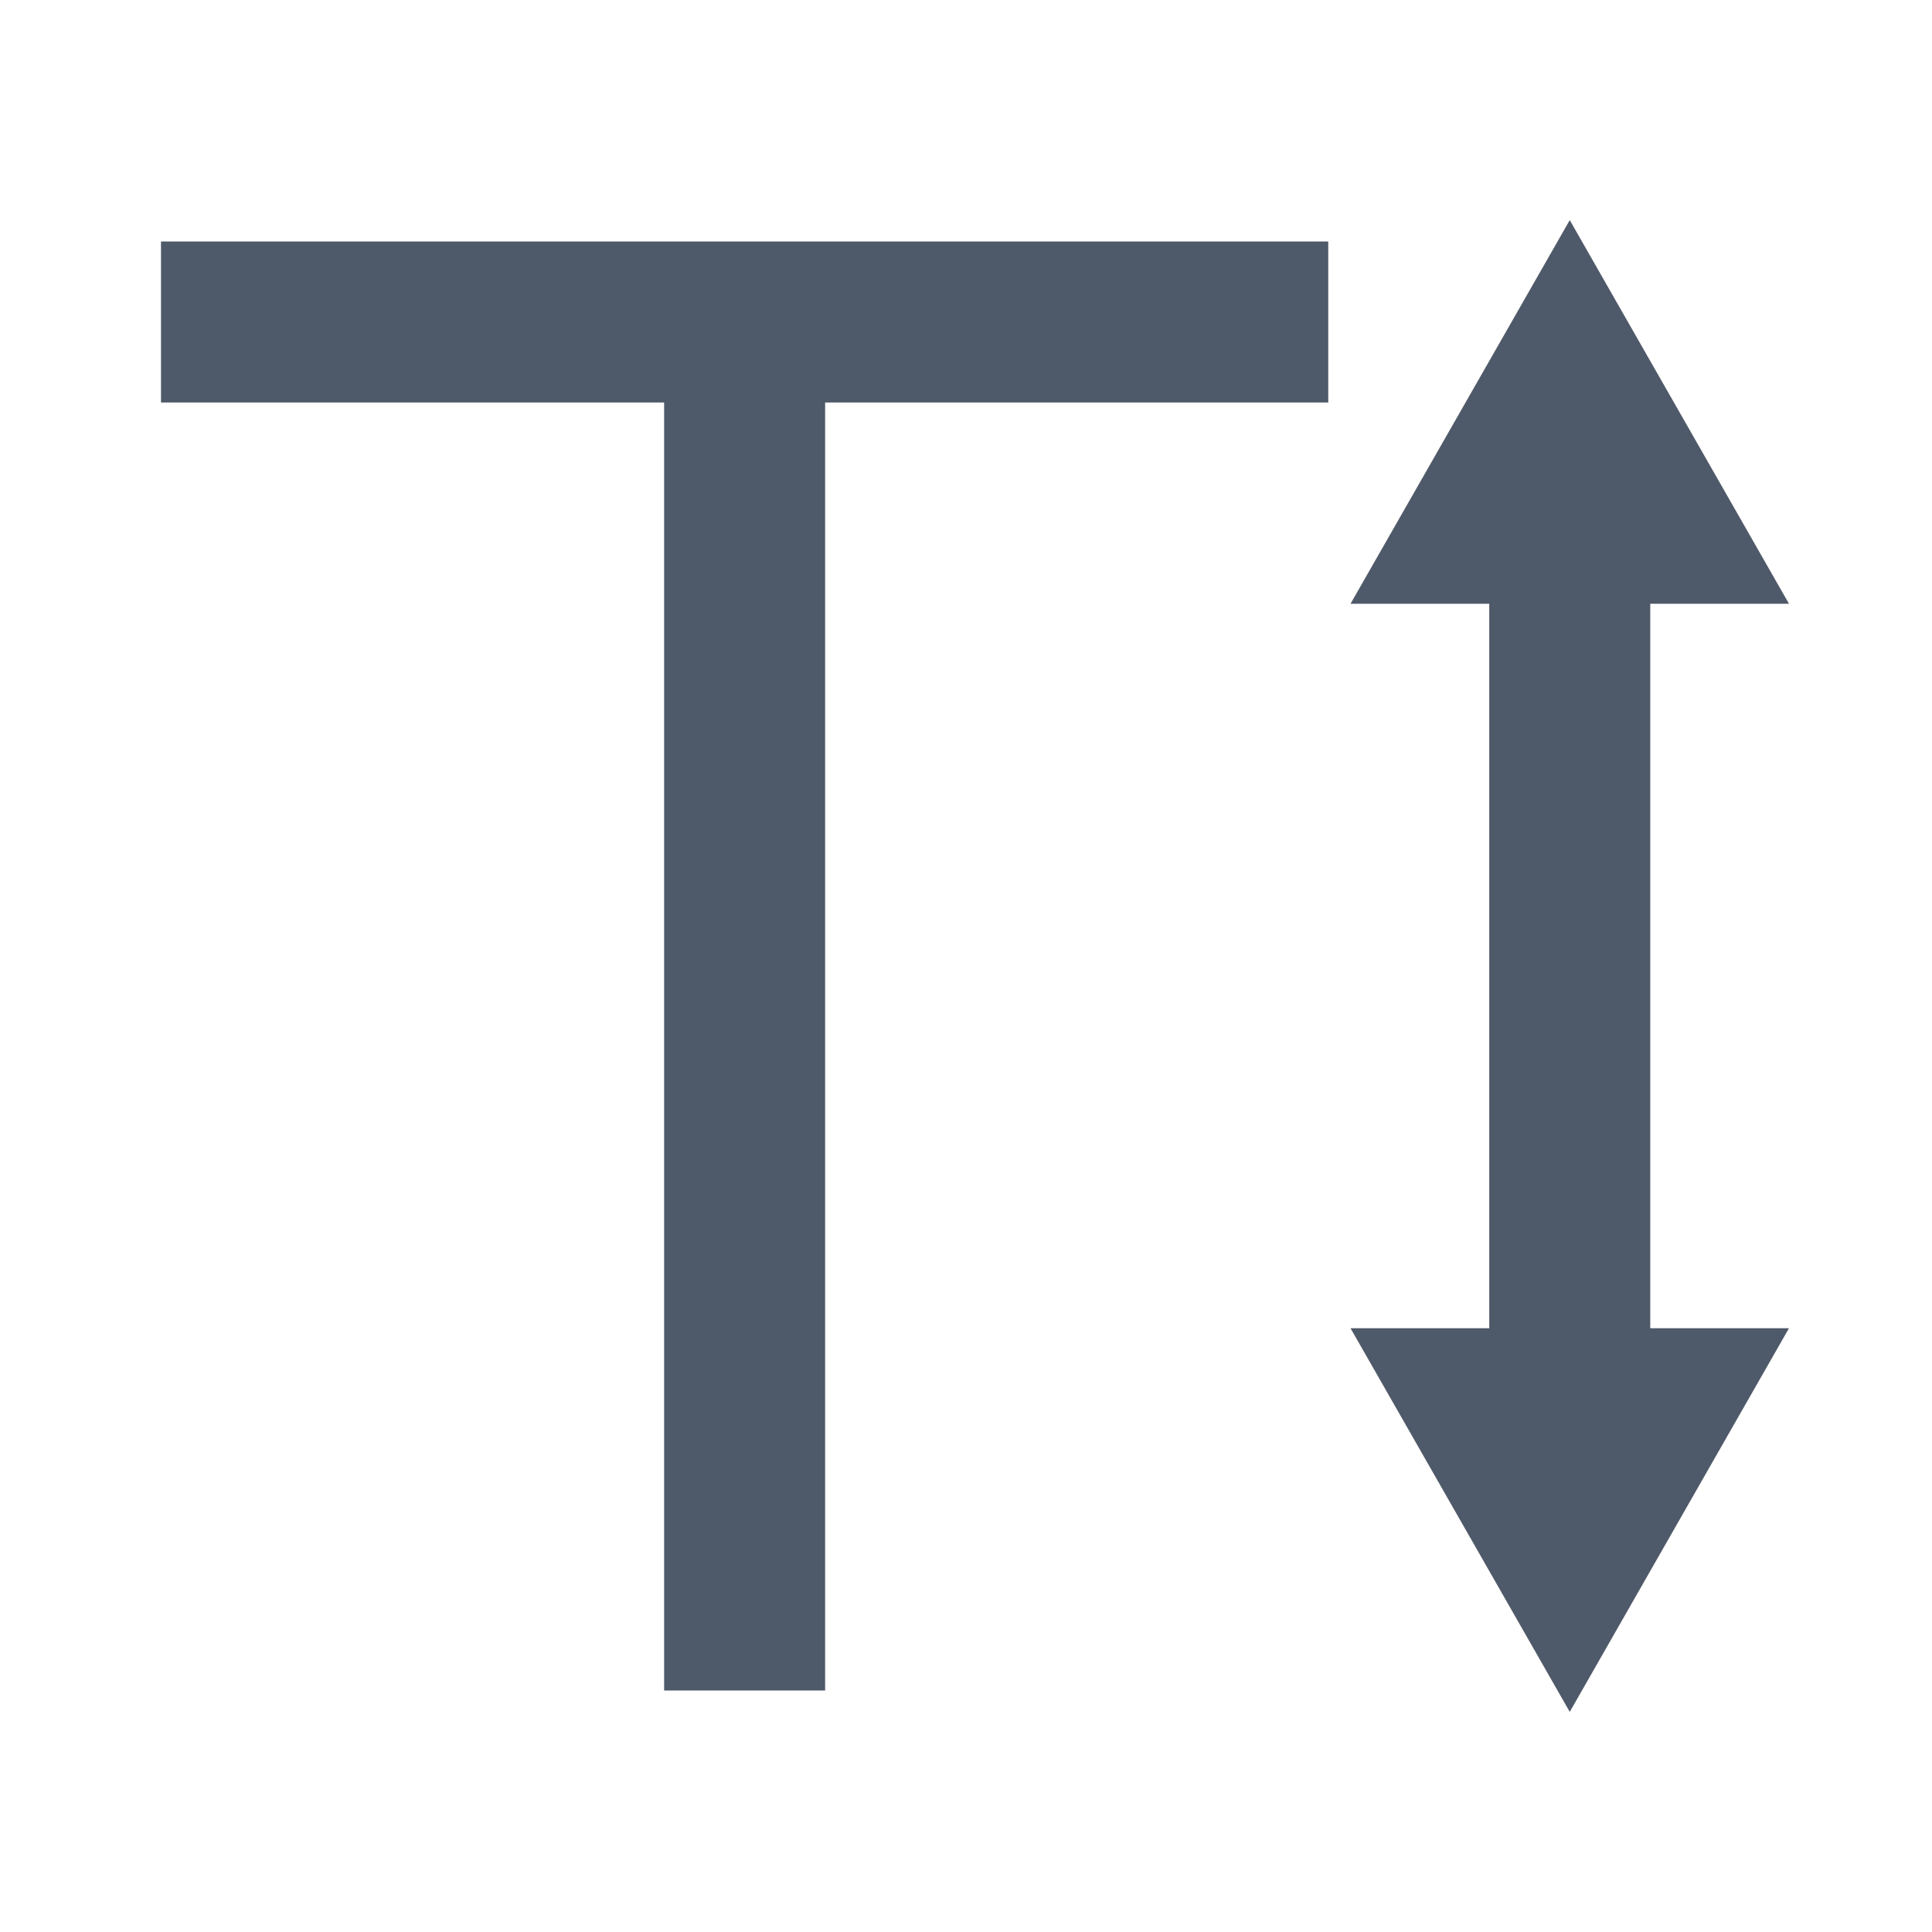 <svg width="48" height="48" viewBox="0 0 48 48" fill="none"><path d="M4 8h14.5M33 8H18.5m0 0v34" stroke="#4E5969" stroke-width="4"/><path d="M39 9.5L37 13h4l-2-3.5zM39 38.5L37 35h4l-2 3.5z" fill="#4E5969"/><path d="M39 13h2l-2-3.5-2 3.5h2zm0 0v22m0 0h2l-2 3.5-2-3.5h2z" stroke="#4E5969" stroke-width="4"/></svg>